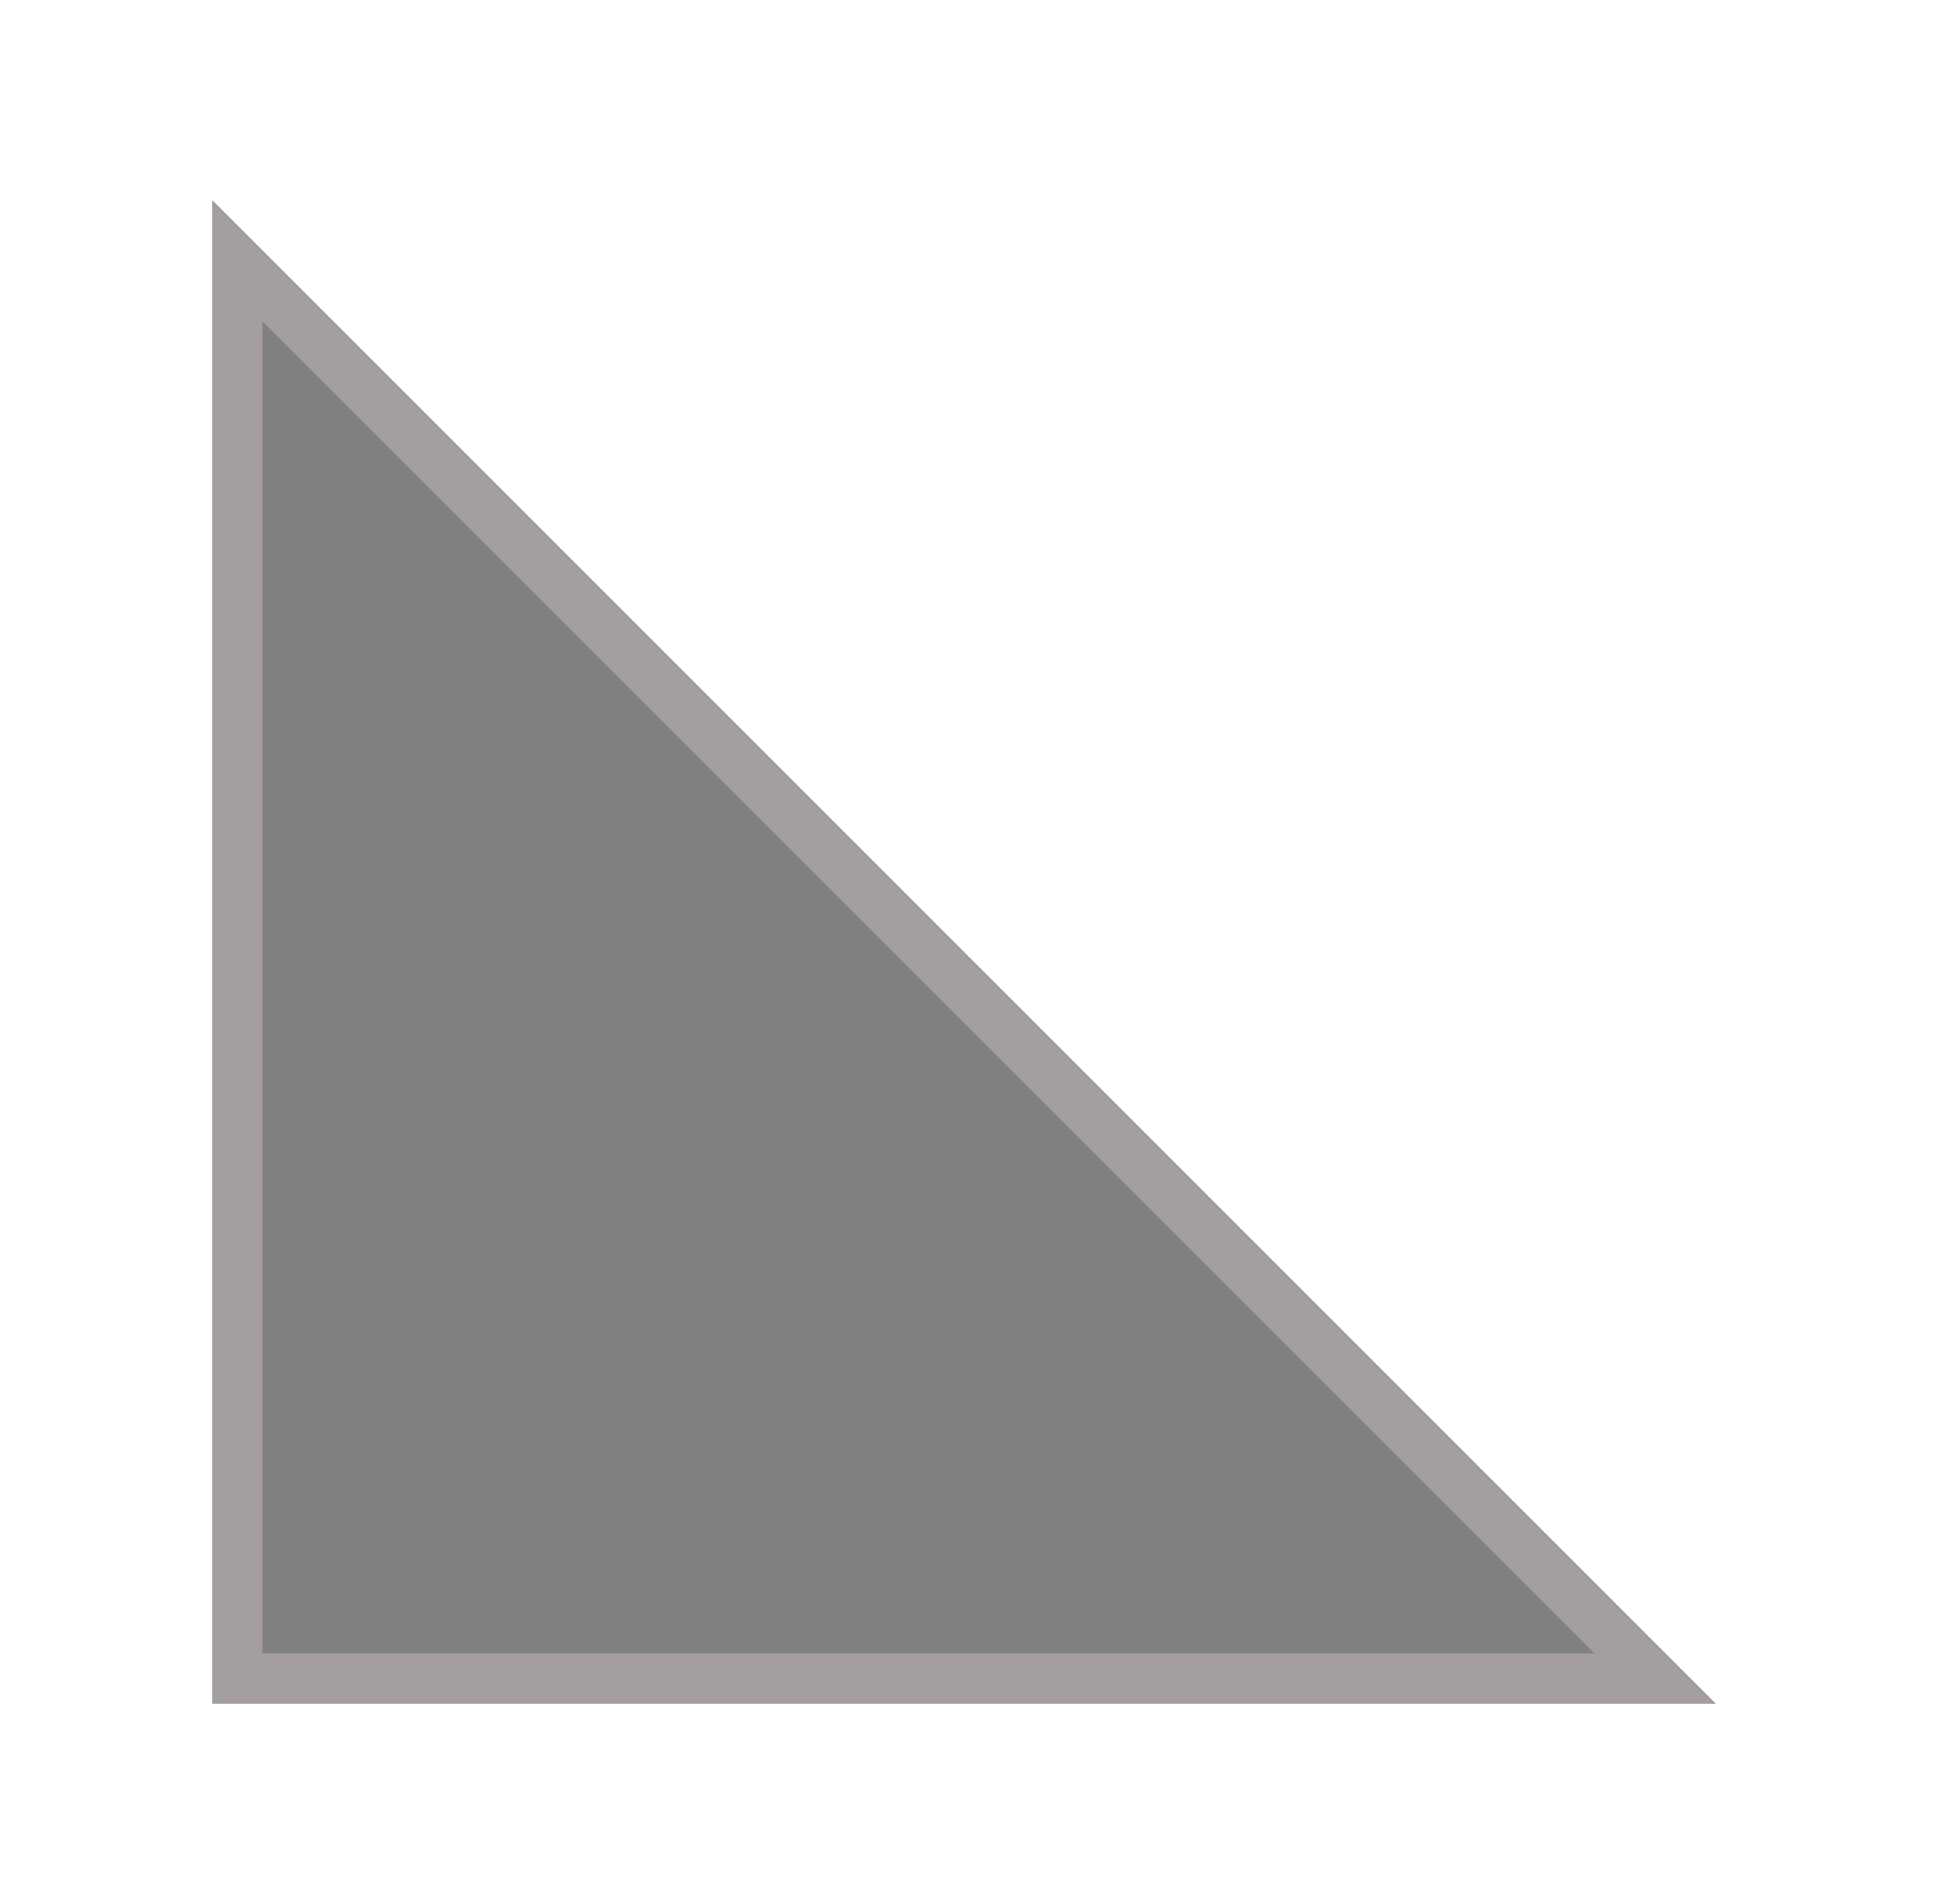 <svg width="39" height="38" viewBox="0 0 39 38" fill="none" xmlns="http://www.w3.org/2000/svg">
    <g opacity="0.9" filter="url(#filter0_dii)">
        <path d="M3.238 3L33.238 33H3.238V3Z" fill="url(#paint0_linear)"/>
        <path d="M3.238 3L33.238 33H3.238V3Z" fill="#727272"/>
        <path d="M3.738 32.5V4.207L32.031 32.5H3.738Z" stroke="#999292"/>
    </g>
    <defs>
        <filter id="filter0_dii" x="0.238" y="-3" width="38" height="42" filterUnits="userSpaceOnUse" color-interpolation-filters="sRGB">
            <feFlood flood-opacity="0" result="BackgroundImageFix"/>
            <feColorMatrix in="SourceAlpha" type="matrix" values="0 0 0 0 0 0 0 0 0 0 0 0 0 0 0 0 0 0 127 0"/>
            <feOffset dx="1" dy="1"/>
            <feGaussianBlur stdDeviation="2"/>
            <feColorMatrix type="matrix" values="0 0 0 0 0 0 0 0 0 0 0 0 0 0 0 0 0 0 0.15 0"/>
            <feBlend mode="normal" in2="BackgroundImageFix" result="effect1_dropShadow"/>
            <feBlend mode="normal" in="SourceGraphic" in2="effect1_dropShadow" result="shape"/>
            <feColorMatrix in="SourceAlpha" type="matrix" values="0 0 0 0 0 0 0 0 0 0 0 0 0 0 0 0 0 0 127 0" result="hardAlpha"/>
            <feOffset dy="6"/>
            <feGaussianBlur stdDeviation="3"/>
            <feComposite in2="hardAlpha" operator="arithmetic" k2="-1" k3="1"/>
            <feColorMatrix type="matrix" values="0 0 0 0 0 0 0 0 0 0 0 0 0 0 0 0 0 0 0.15 0"/>
            <feBlend mode="normal" in2="shape" result="effect2_innerShadow"/>
            <feColorMatrix in="SourceAlpha" type="matrix" values="0 0 0 0 0 0 0 0 0 0 0 0 0 0 0 0 0 0 127 0" result="hardAlpha"/>
            <feOffset dy="-6"/>
            <feGaussianBlur stdDeviation="3"/>
            <feComposite in2="hardAlpha" operator="arithmetic" k2="-1" k3="1"/>
            <feColorMatrix type="matrix" values="0 0 0 0 0 0 0 0 0 0 0 0 0 0 0 0 0 0 0.15 0"/>
            <feBlend mode="normal" in2="effect2_innerShadow" result="effect3_innerShadow"/>
        </filter>
        <linearGradient id="paint0_linear" x1="18.238" y1="3" x2="18.238" y2="33" gradientUnits="userSpaceOnUse">
            <stop stop-color="#FCFCFC" stop-opacity="0"/>
            <stop offset="0.495" stop-color="#FCFCFC"/>
            <stop offset="1" stop-color="#FCFCFC" stop-opacity="0"/>
        </linearGradient>
    </defs>
</svg>
